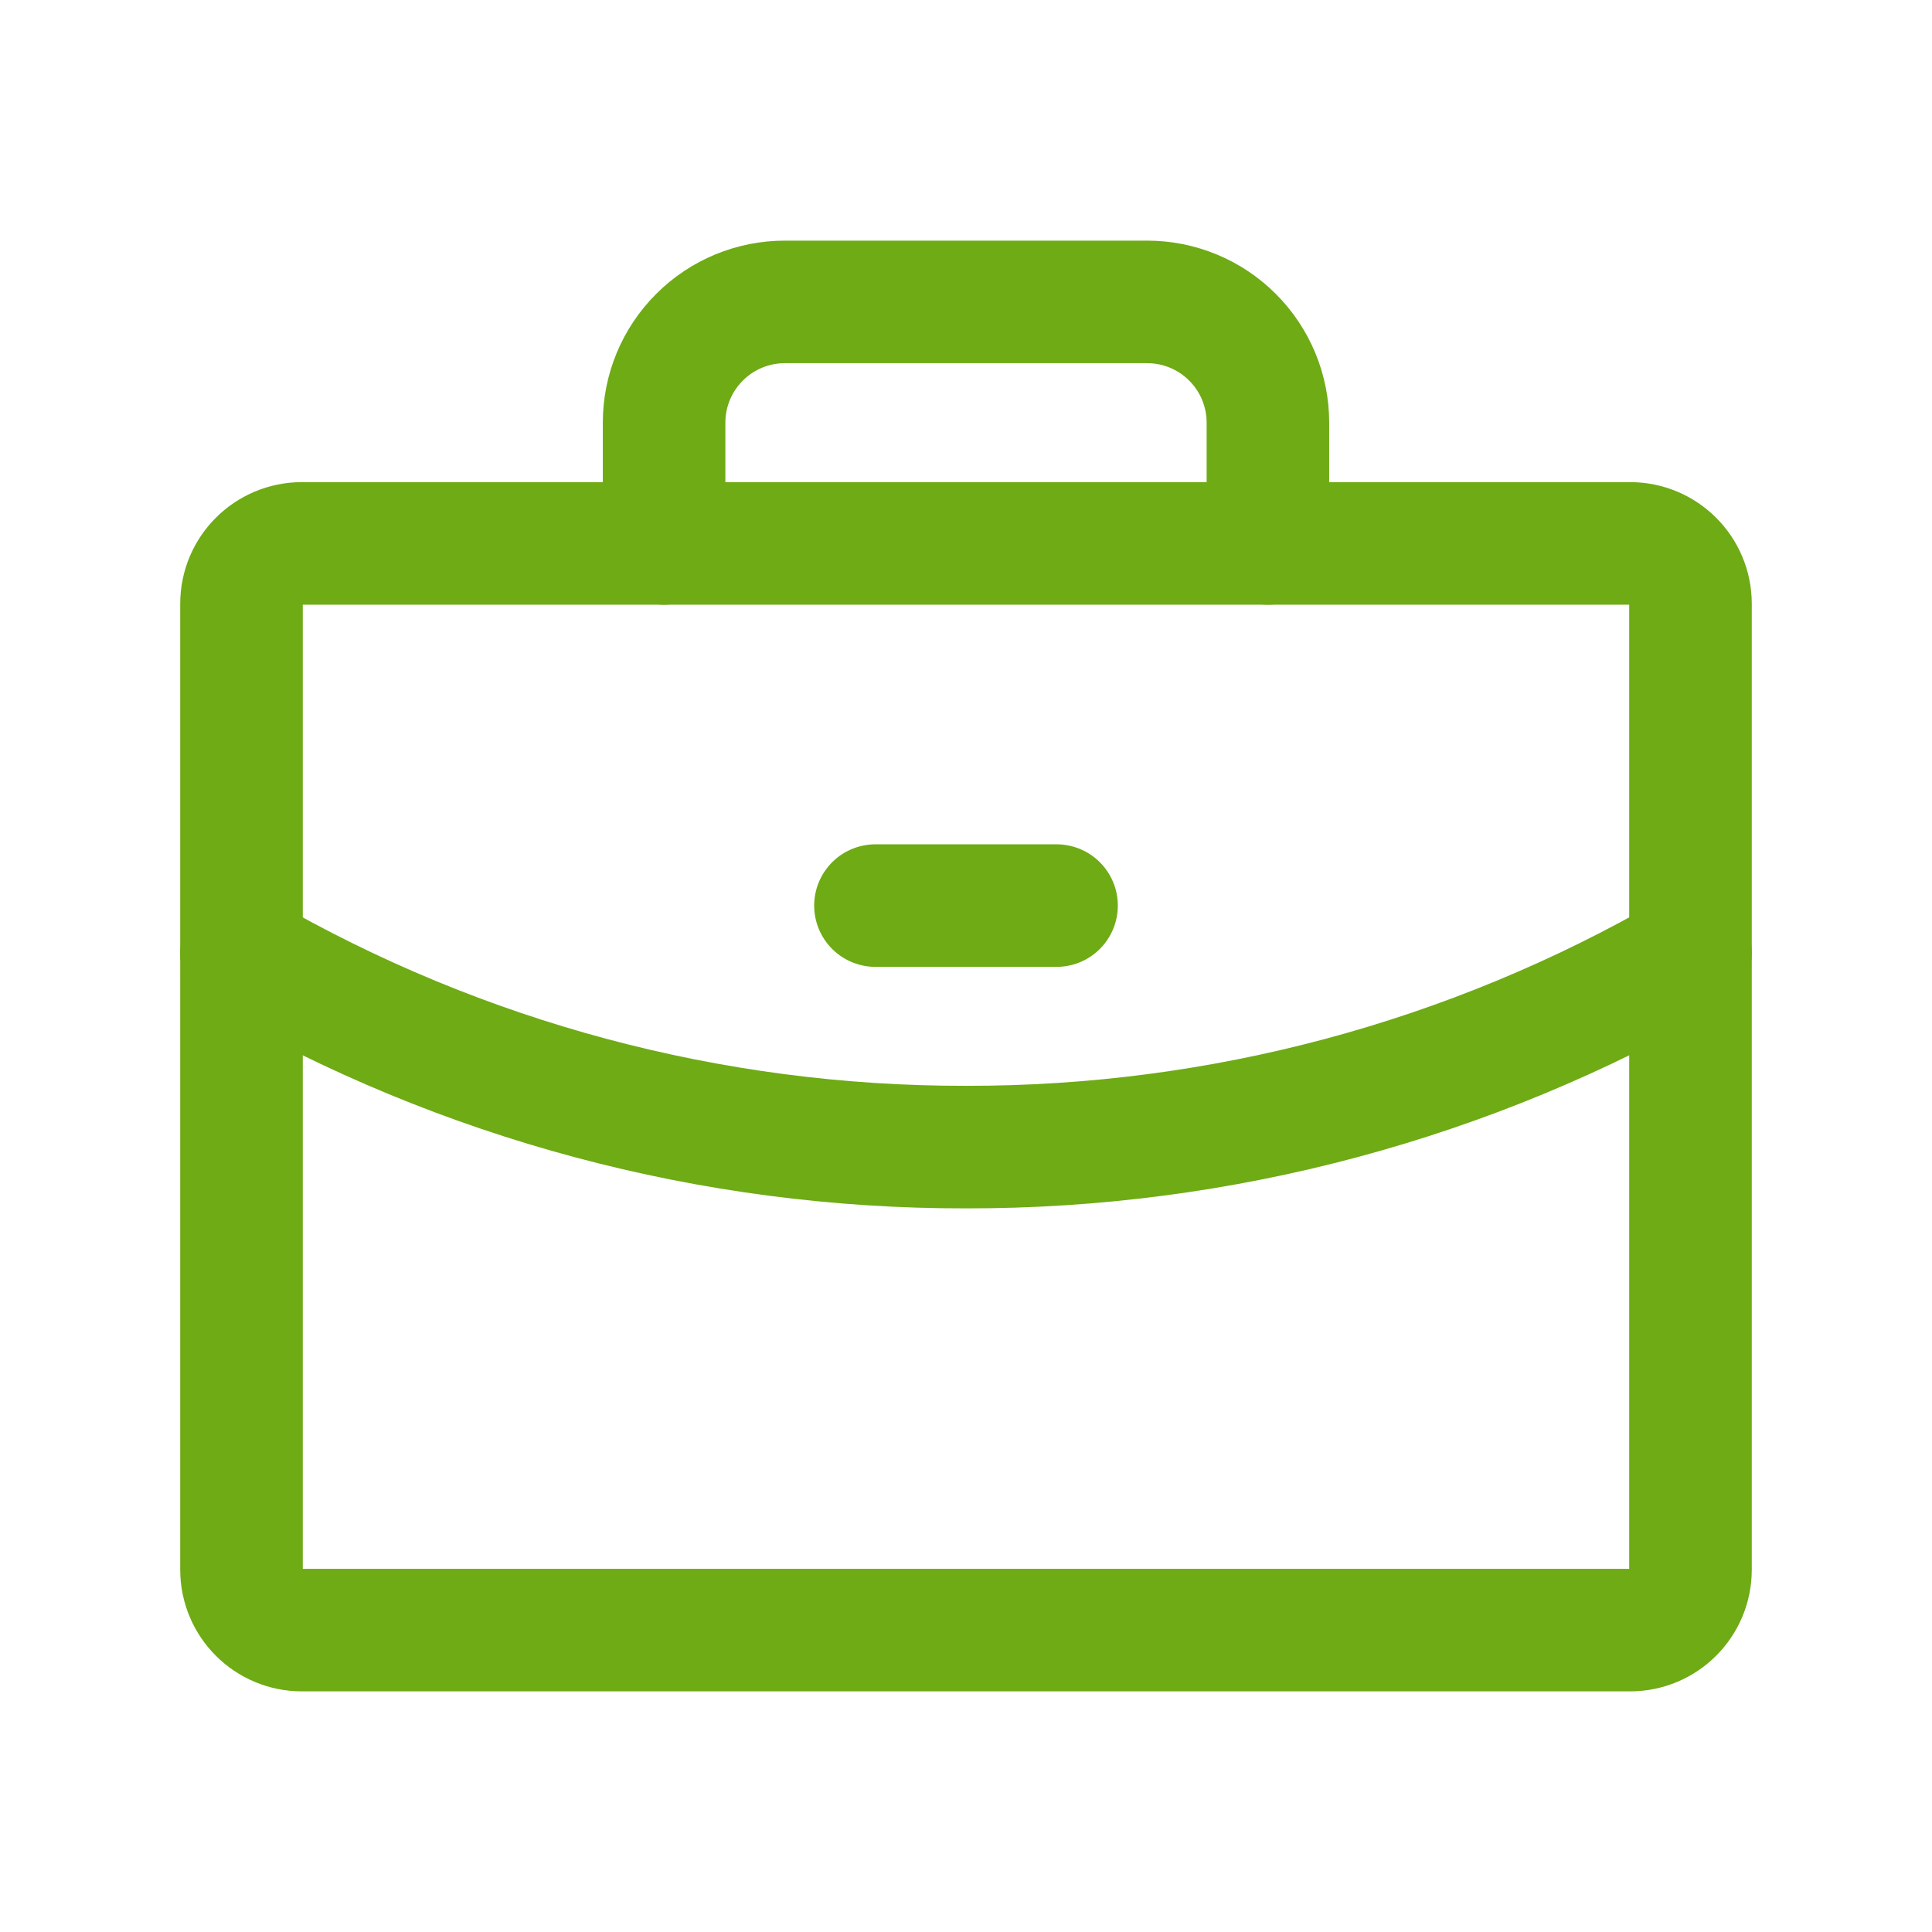 <svg width="30" height="30" viewBox="0 0 30 30" fill="none" xmlns="http://www.w3.org/2000/svg">
<path d="M25.312 8.438H4.688C4.17 8.438 3.75 8.857 3.75 9.375V24.375C3.75 24.893 4.17 25.312 4.688 25.312H25.312C25.83 25.312 26.25 24.893 26.25 24.375V9.375C26.25 8.857 25.83 8.438 25.312 8.438Z" stroke="#6EAB15" stroke-width="1.903" stroke-linecap="round" stroke-linejoin="round"/>
<path d="M19.688 8.438V6.562C19.688 6.065 19.49 5.588 19.138 5.237C18.787 4.885 18.31 4.688 17.812 4.688H12.188C11.69 4.688 11.213 4.885 10.862 5.237C10.51 5.588 10.312 6.065 10.312 6.562V8.438" stroke="#6EAB15" stroke-width="1.903" stroke-linecap="round" stroke-linejoin="round"/>
<path d="M26.25 14.802C22.831 16.78 18.949 17.819 14.999 17.812C11.05 17.819 7.169 16.78 3.75 14.803" stroke="#6EAB15" stroke-width="1.903" stroke-linecap="round" stroke-linejoin="round"/>
<path d="M13.594 14.062H16.406" stroke="#6EAB15" stroke-width="1.903" stroke-linecap="round" stroke-linejoin="round"/>
</svg>
